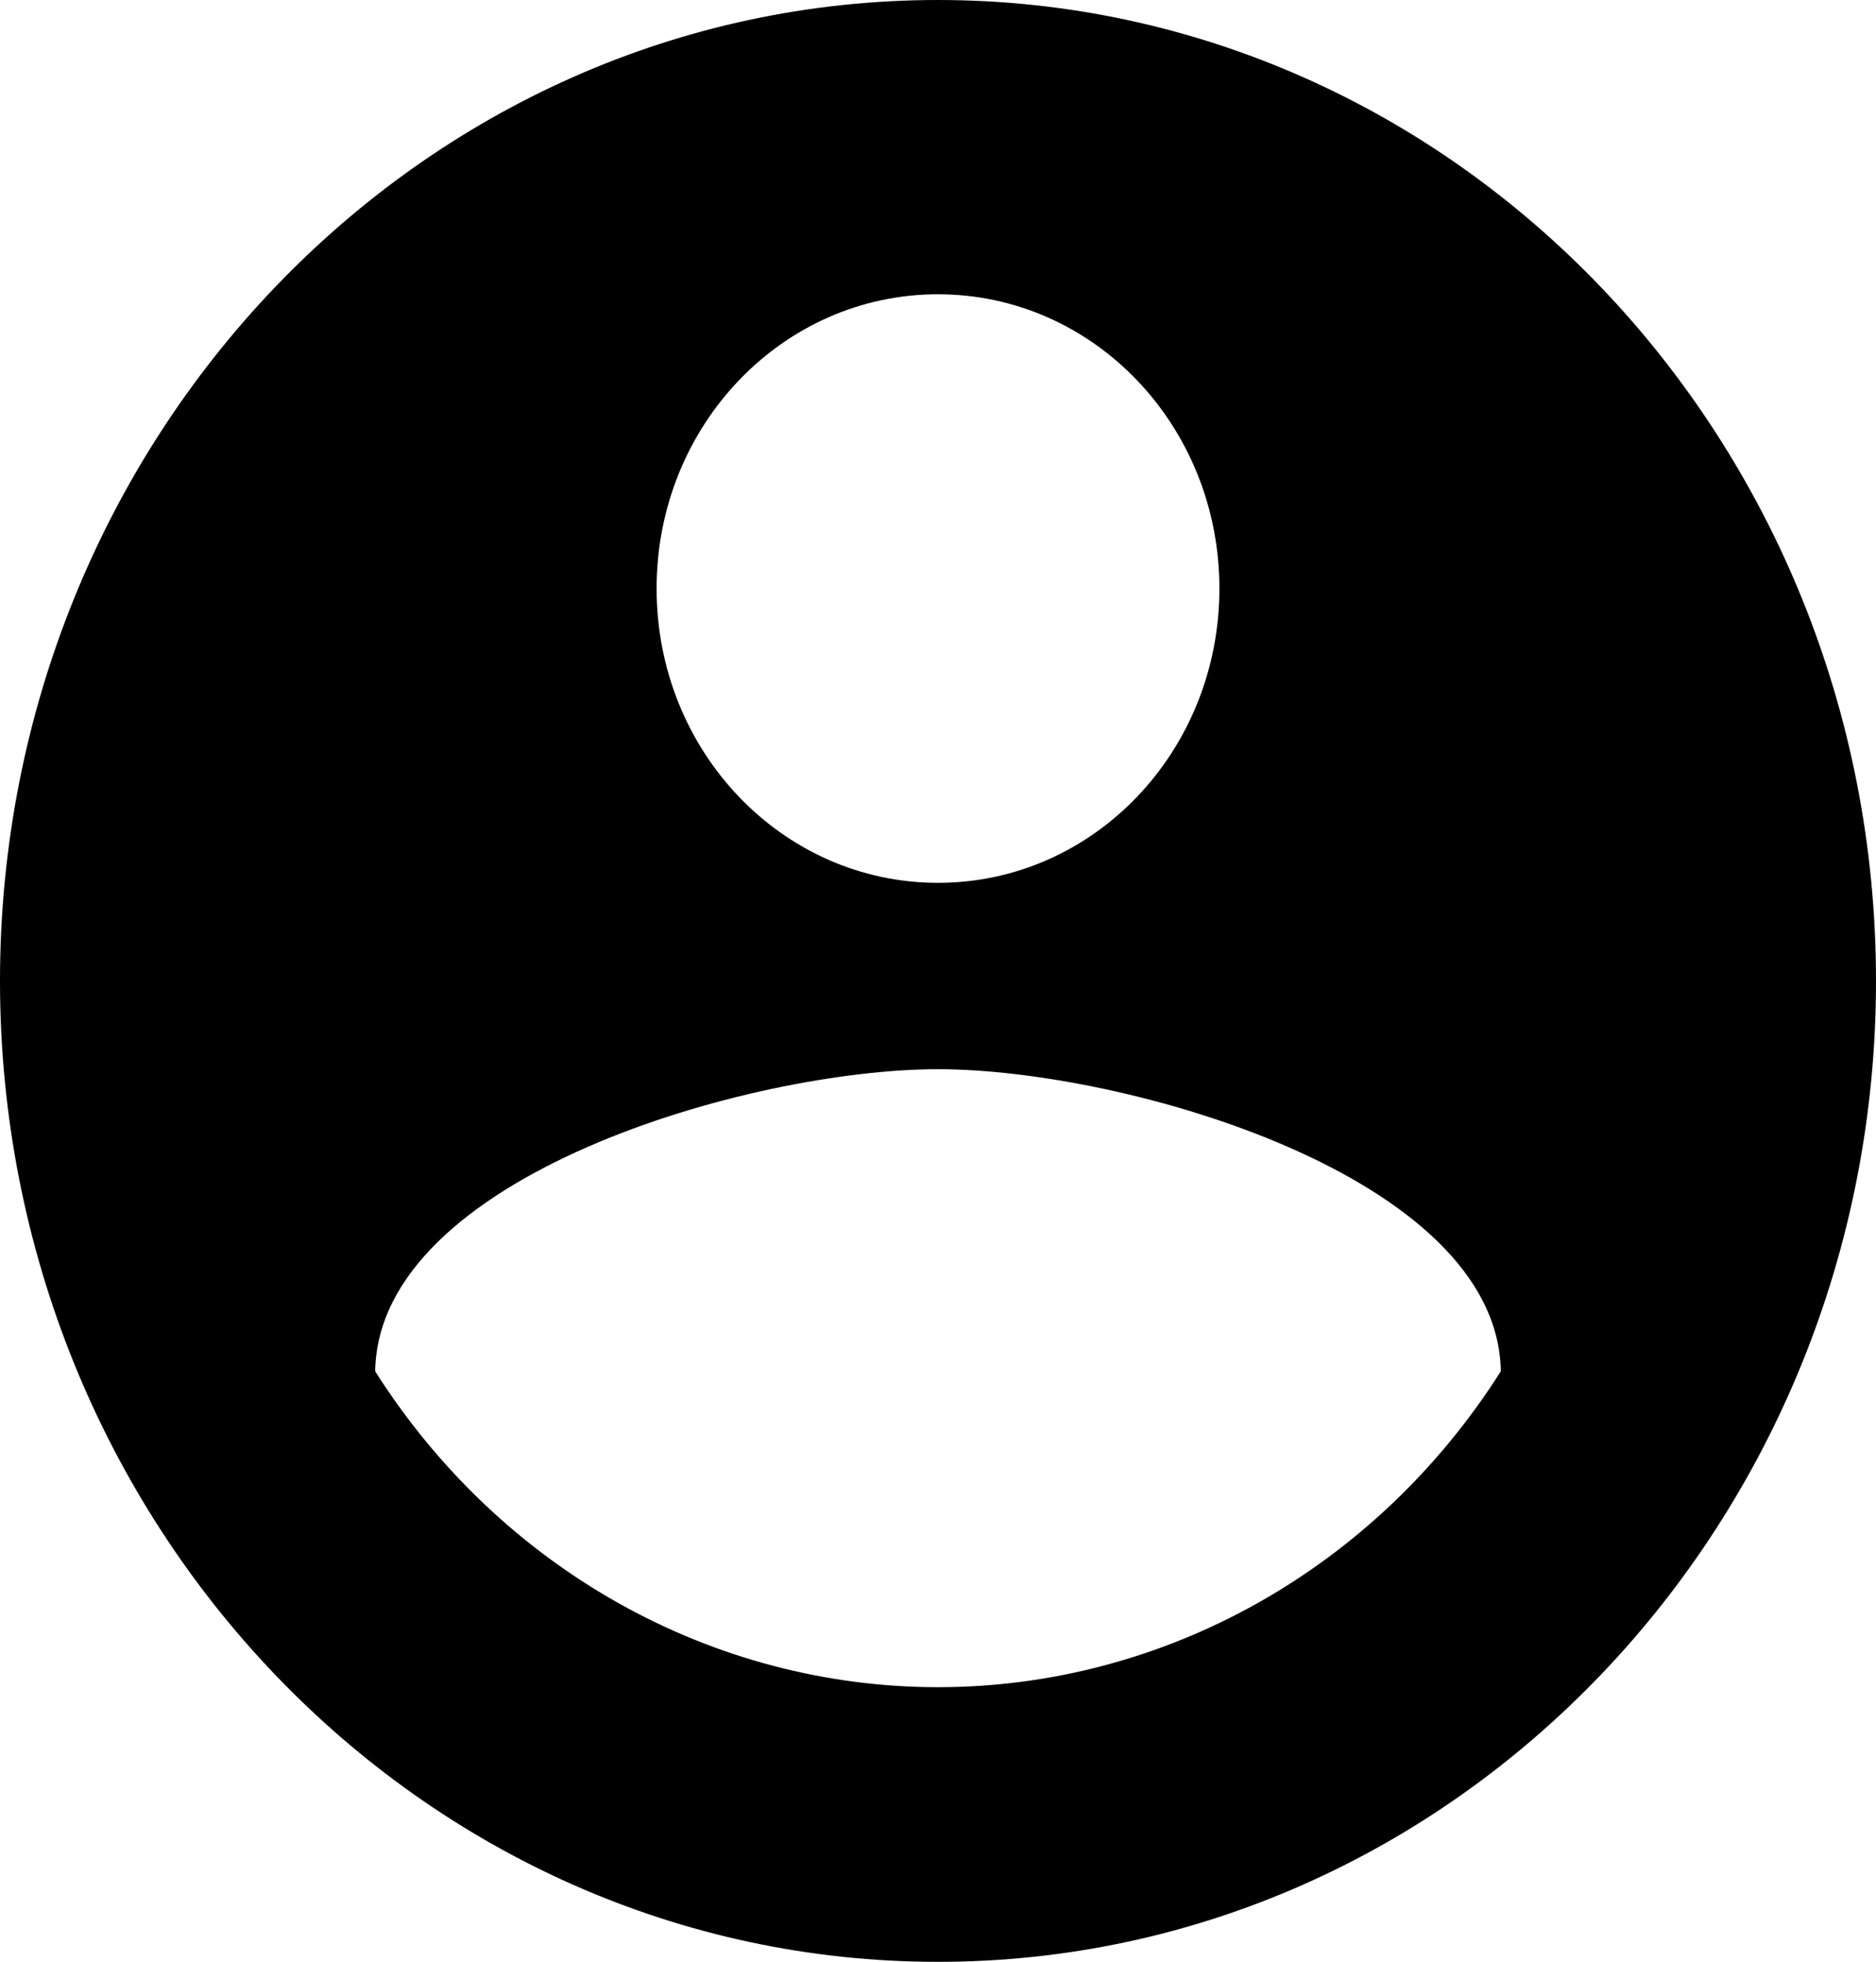 <svg width="196" height="205" viewBox="0 0 196 205" fill="none" xmlns="http://www.w3.org/2000/svg">
<path d="M98 0C43.904 0 0 45.92 0 102.5C0 159.08 43.904 205 98 205C152.096 205 196 159.08 196 102.5C196 45.92 152.096 0 98 0ZM98 30.75C114.268 30.75 127.4 44.485 127.4 61.5C127.4 78.515 114.268 92.25 98 92.25C81.732 92.25 68.6 78.515 68.6 61.5C68.6 44.485 81.732 30.75 98 30.75ZM98 176.3C86.356 176.3 74.893 173.286 64.634 167.527C54.374 161.769 45.636 153.444 39.2 143.295C39.494 122.897 78.4 111.725 98 111.725C117.502 111.725 156.506 122.897 156.8 143.295C150.364 153.444 141.626 161.769 131.366 167.527C121.107 173.286 109.644 176.3 98 176.3Z" fill="black"/>
</svg>
